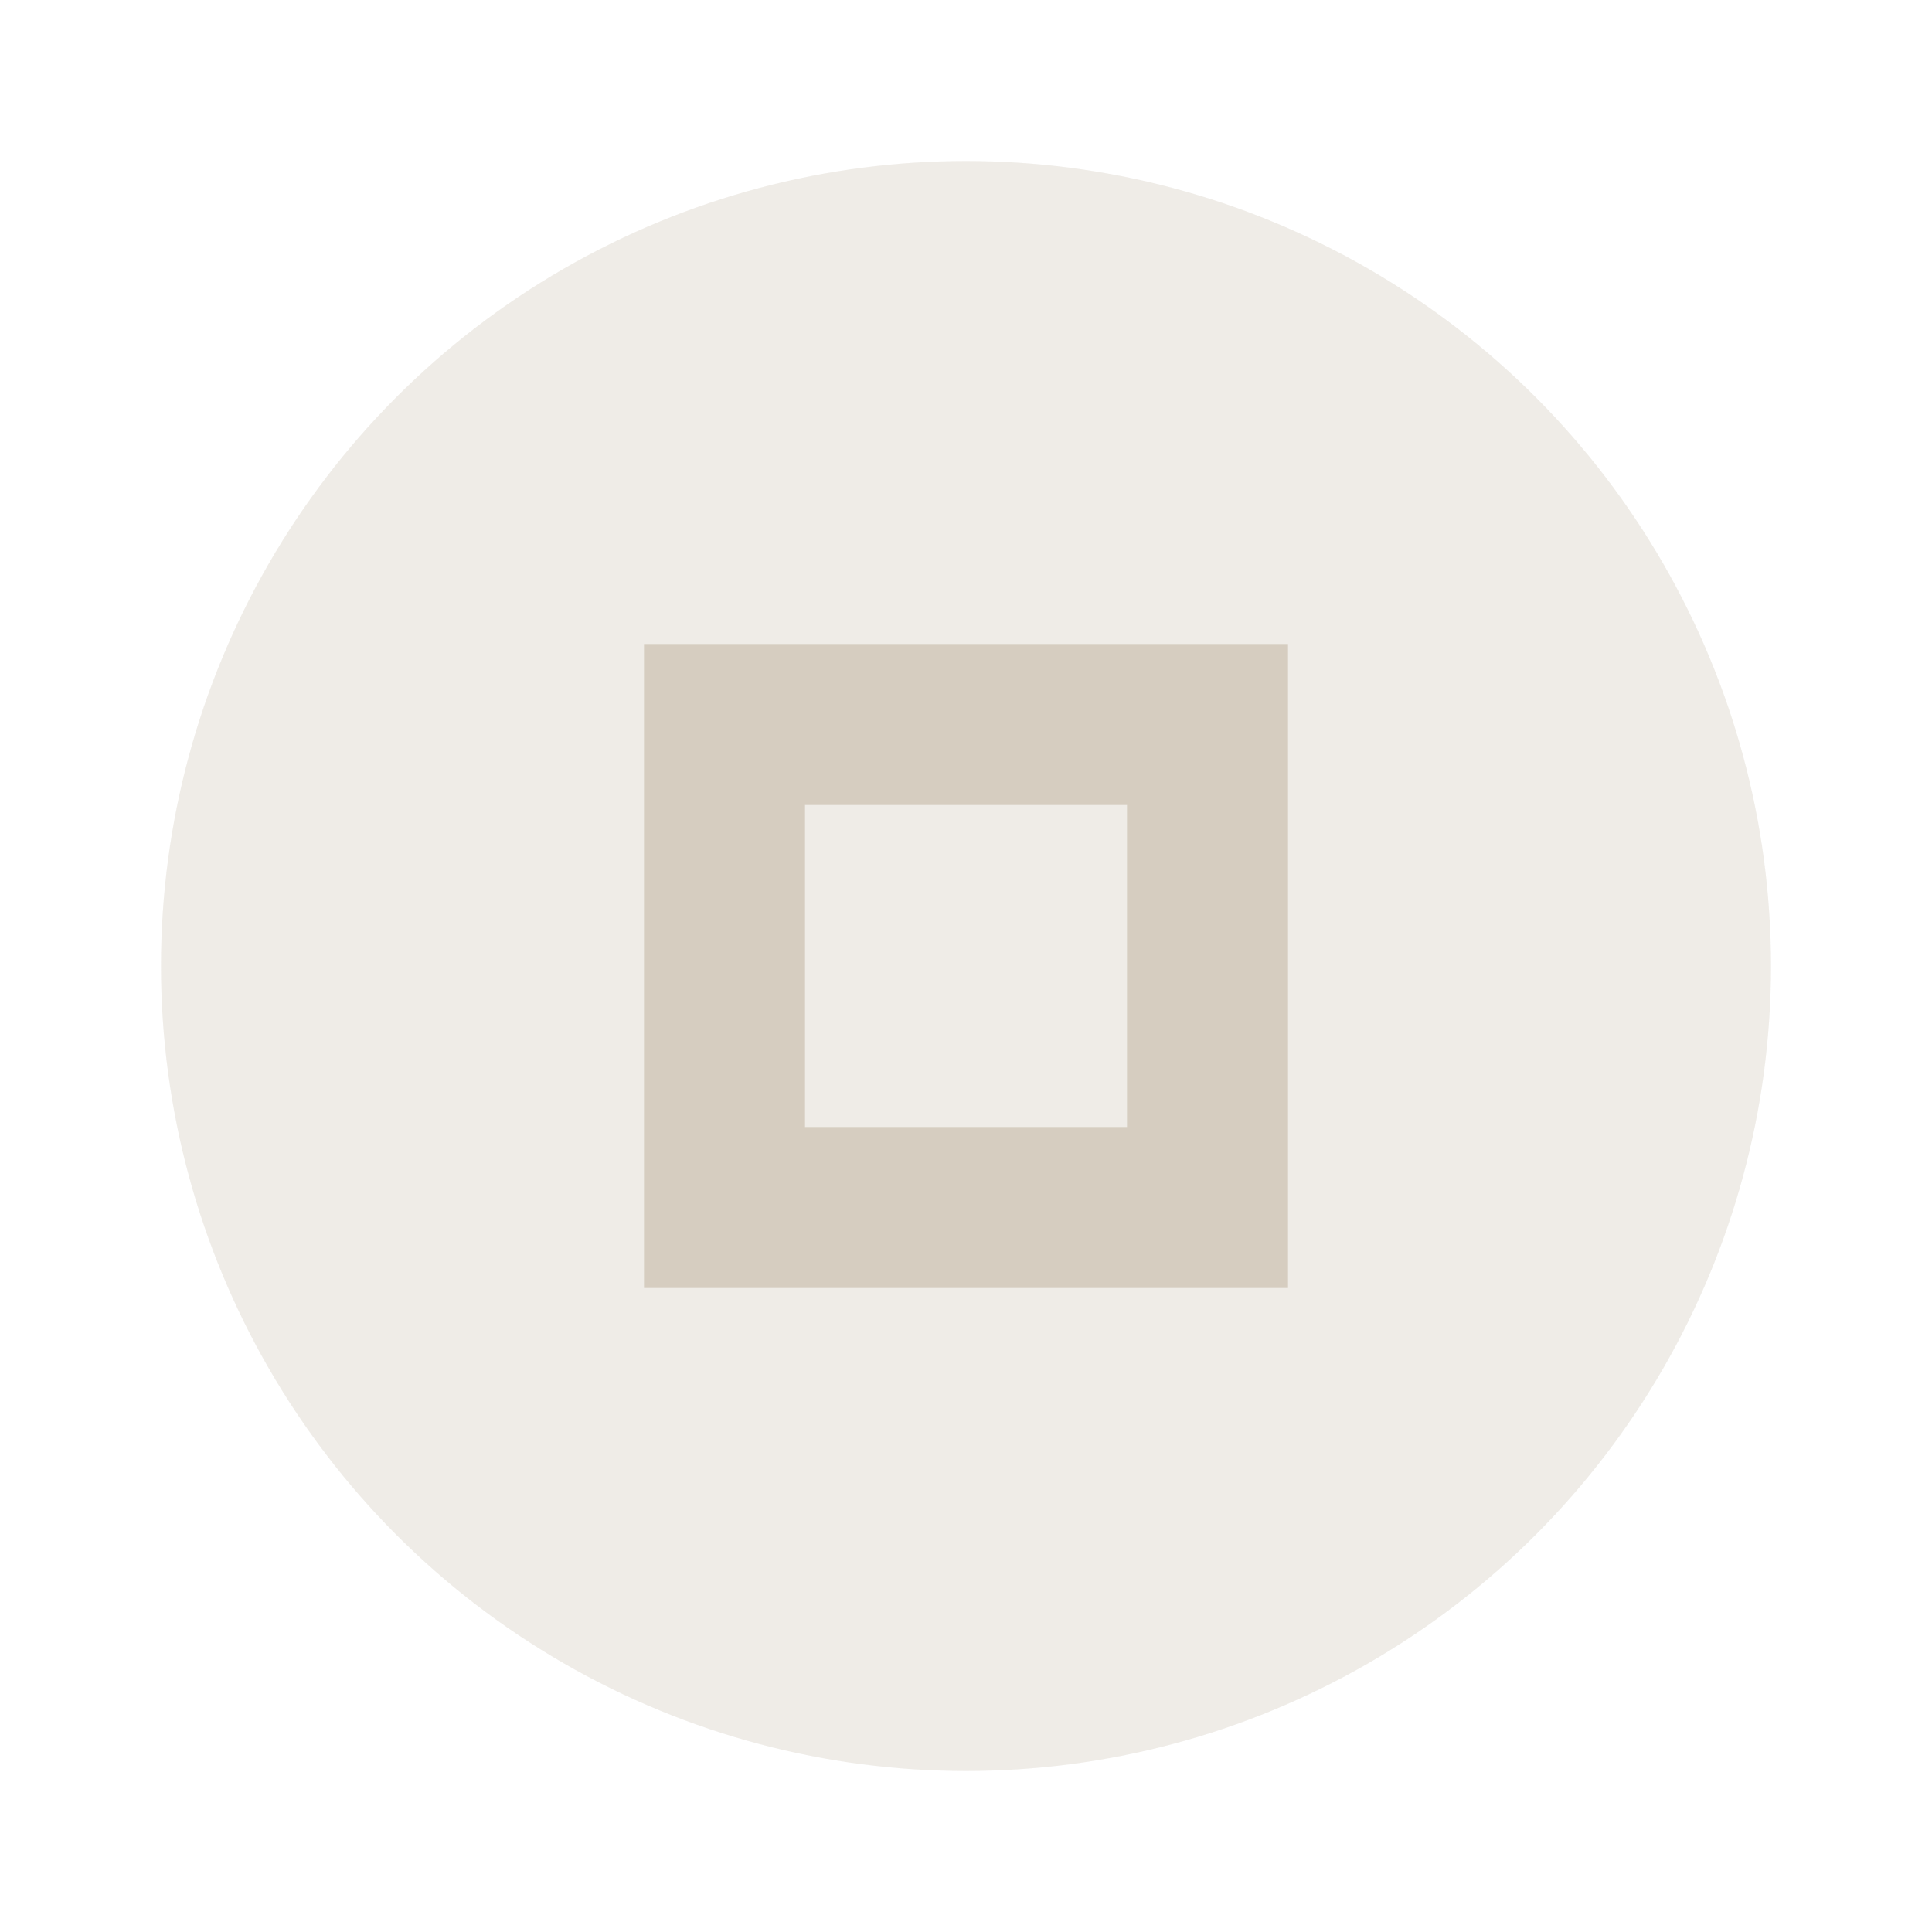 <svg xmlns="http://www.w3.org/2000/svg" width="24" height="24" viewBox="0 0 24 24" fill="#ae9d83">
  <circle cx="12" cy="12" r="10" opacity=".08"/>
  <circle cx="12" cy="12" r="10" opacity=".12"/>
  <path d="m8 8v8h8v-8h-8zm2 2h4v4h-4v-4z" opacity=".38"/>
</svg>
